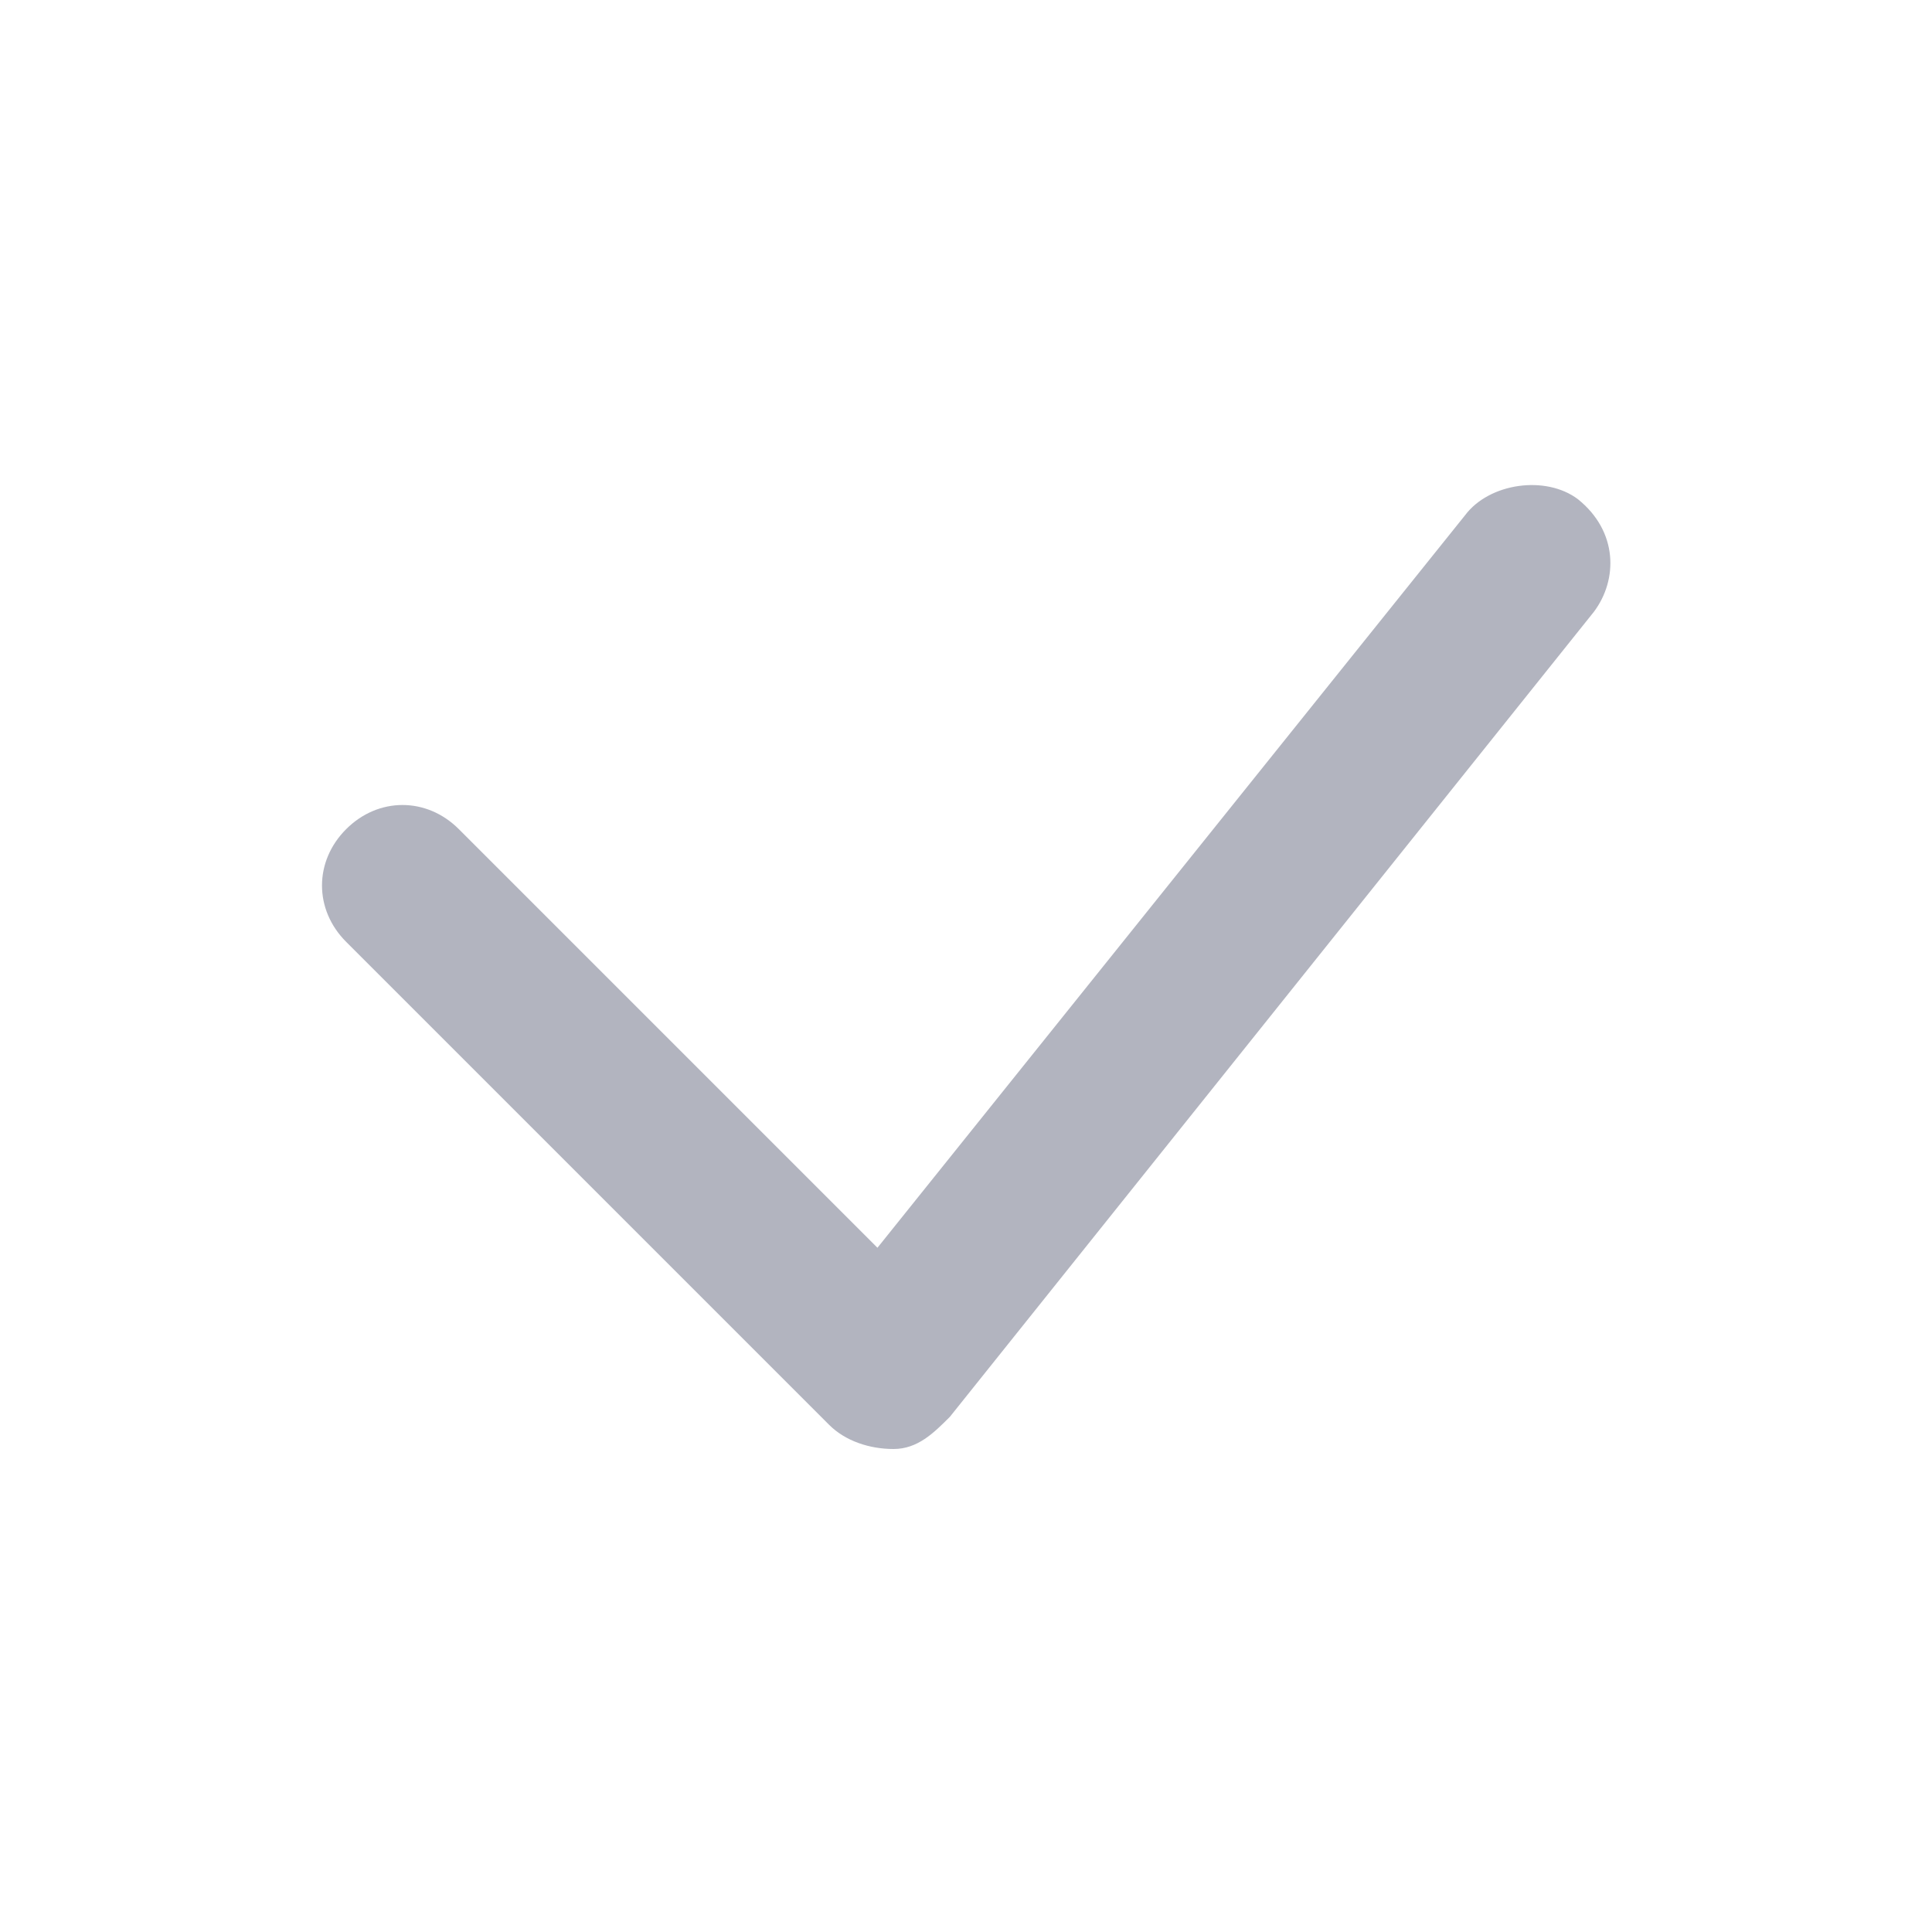 <?xml version="1.0" encoding="utf-8"?>
<!-- Generator: Adobe Illustrator 23.0.6, SVG Export Plug-In . SVG Version: 6.00 Build 0)  -->
<svg version="1.1" id="Layer_1" xmlns="http://www.w3.org/2000/svg" xmlns:xlink="http://www.w3.org/1999/xlink" x="0px" y="0px"
	 viewBox="0 0 24 24" style="enable-background:new 0 0 24 24;" xml:space="preserve">
<style type="text/css">
	.st0{fill-rule:evenodd;clip-rule:evenodd;fill:#B2B4BF;}
</style>
<path class="st0" d="M19.8,7.6l-8,10c-0.2,0.2-0.4,0.4-0.7,0.4c-0.3,0-0.6-0.1-0.8-0.3l-6-6c-0.4-0.4-0.4-1,0-1.4
	c0.4-0.4,1-0.4,1.4,0l5.2,5.2l7.3-9.1c0.3-0.4,1-0.5,1.4-0.2C20.1,6.6,20.1,7.2,19.8,7.6z"/>
</svg>
